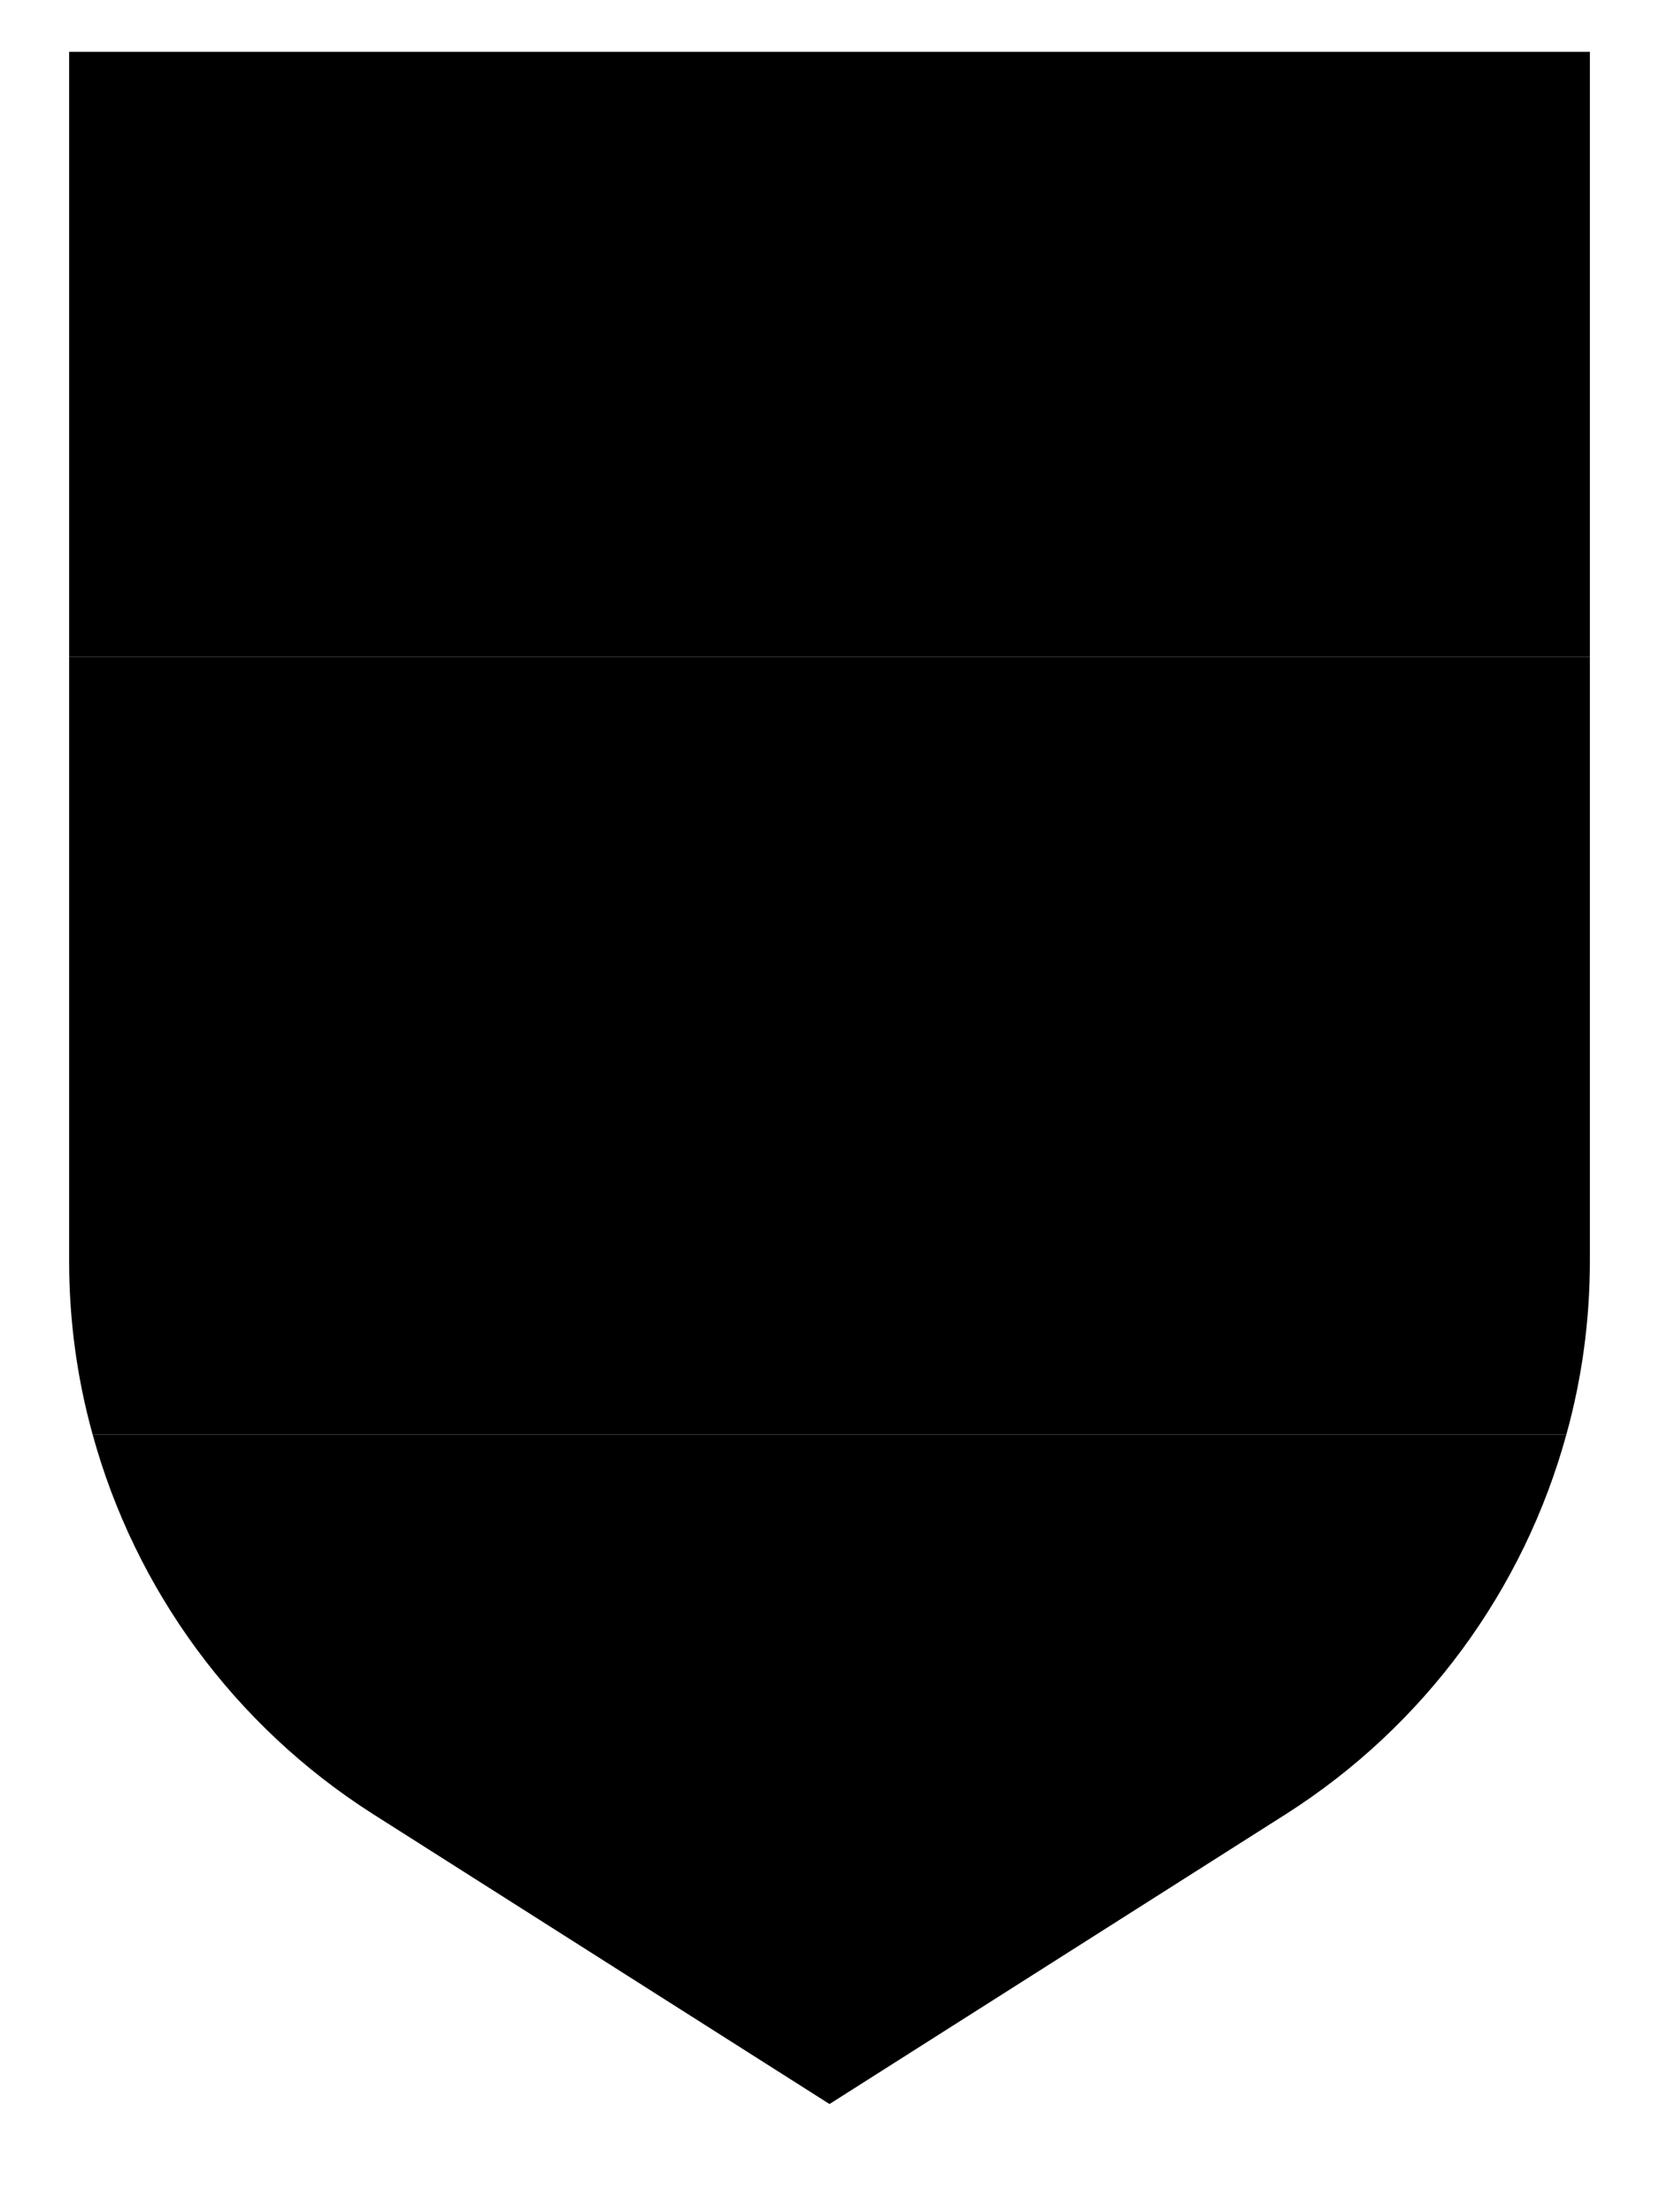 <?xml version="1.0" encoding="utf-8"?>
<!-- Generator: Adobe Illustrator 25.2.3, SVG Export Plug-In . SVG Version: 6.00 Build 0)  -->
<svg version="1.1" xmlns="http://www.w3.org/2000/svg" xmlns:xlink="http://www.w3.org/1999/xlink" x="0px" y="0px"
	 viewBox="0 0 48 64" style="enable-background:new 0 0 48 64;" xml:space="preserve">
<style type="text/css">
	.st0{fill:#FFFFFF;}
	.st1{fill:#FF0000;}
	.st2{fill:#FFEB33;}
	.st3{fill:#00A99D;}
	.st4{fill:#009245;}
	.st5{fill:#0071BC;}
</style>
<g id="england">
</g>
<g id="spain">
	<path  d="M46,19v17.48c0,1.72-0.23,3.4-0.68,5.02H2.68C2.23,39.88,2,38.2,2,36.48V19H46z"/>
	<rect x="2" y="1.5"  width="44" height="17.5"/>
	<path  d="M10.79,52.48L24,60.87l13.21-8.39c4.02-2.56,6.88-6.5,8.11-10.98H2.68C3.91,45.98,6.77,49.92,10.79,52.48z"/>
</g>
<g id="champions">
</g>
<g id="emirates">
</g>
<g id="japan">
</g>
<g id="usa">
</g>
<g id="belgium">
</g>
</svg>
